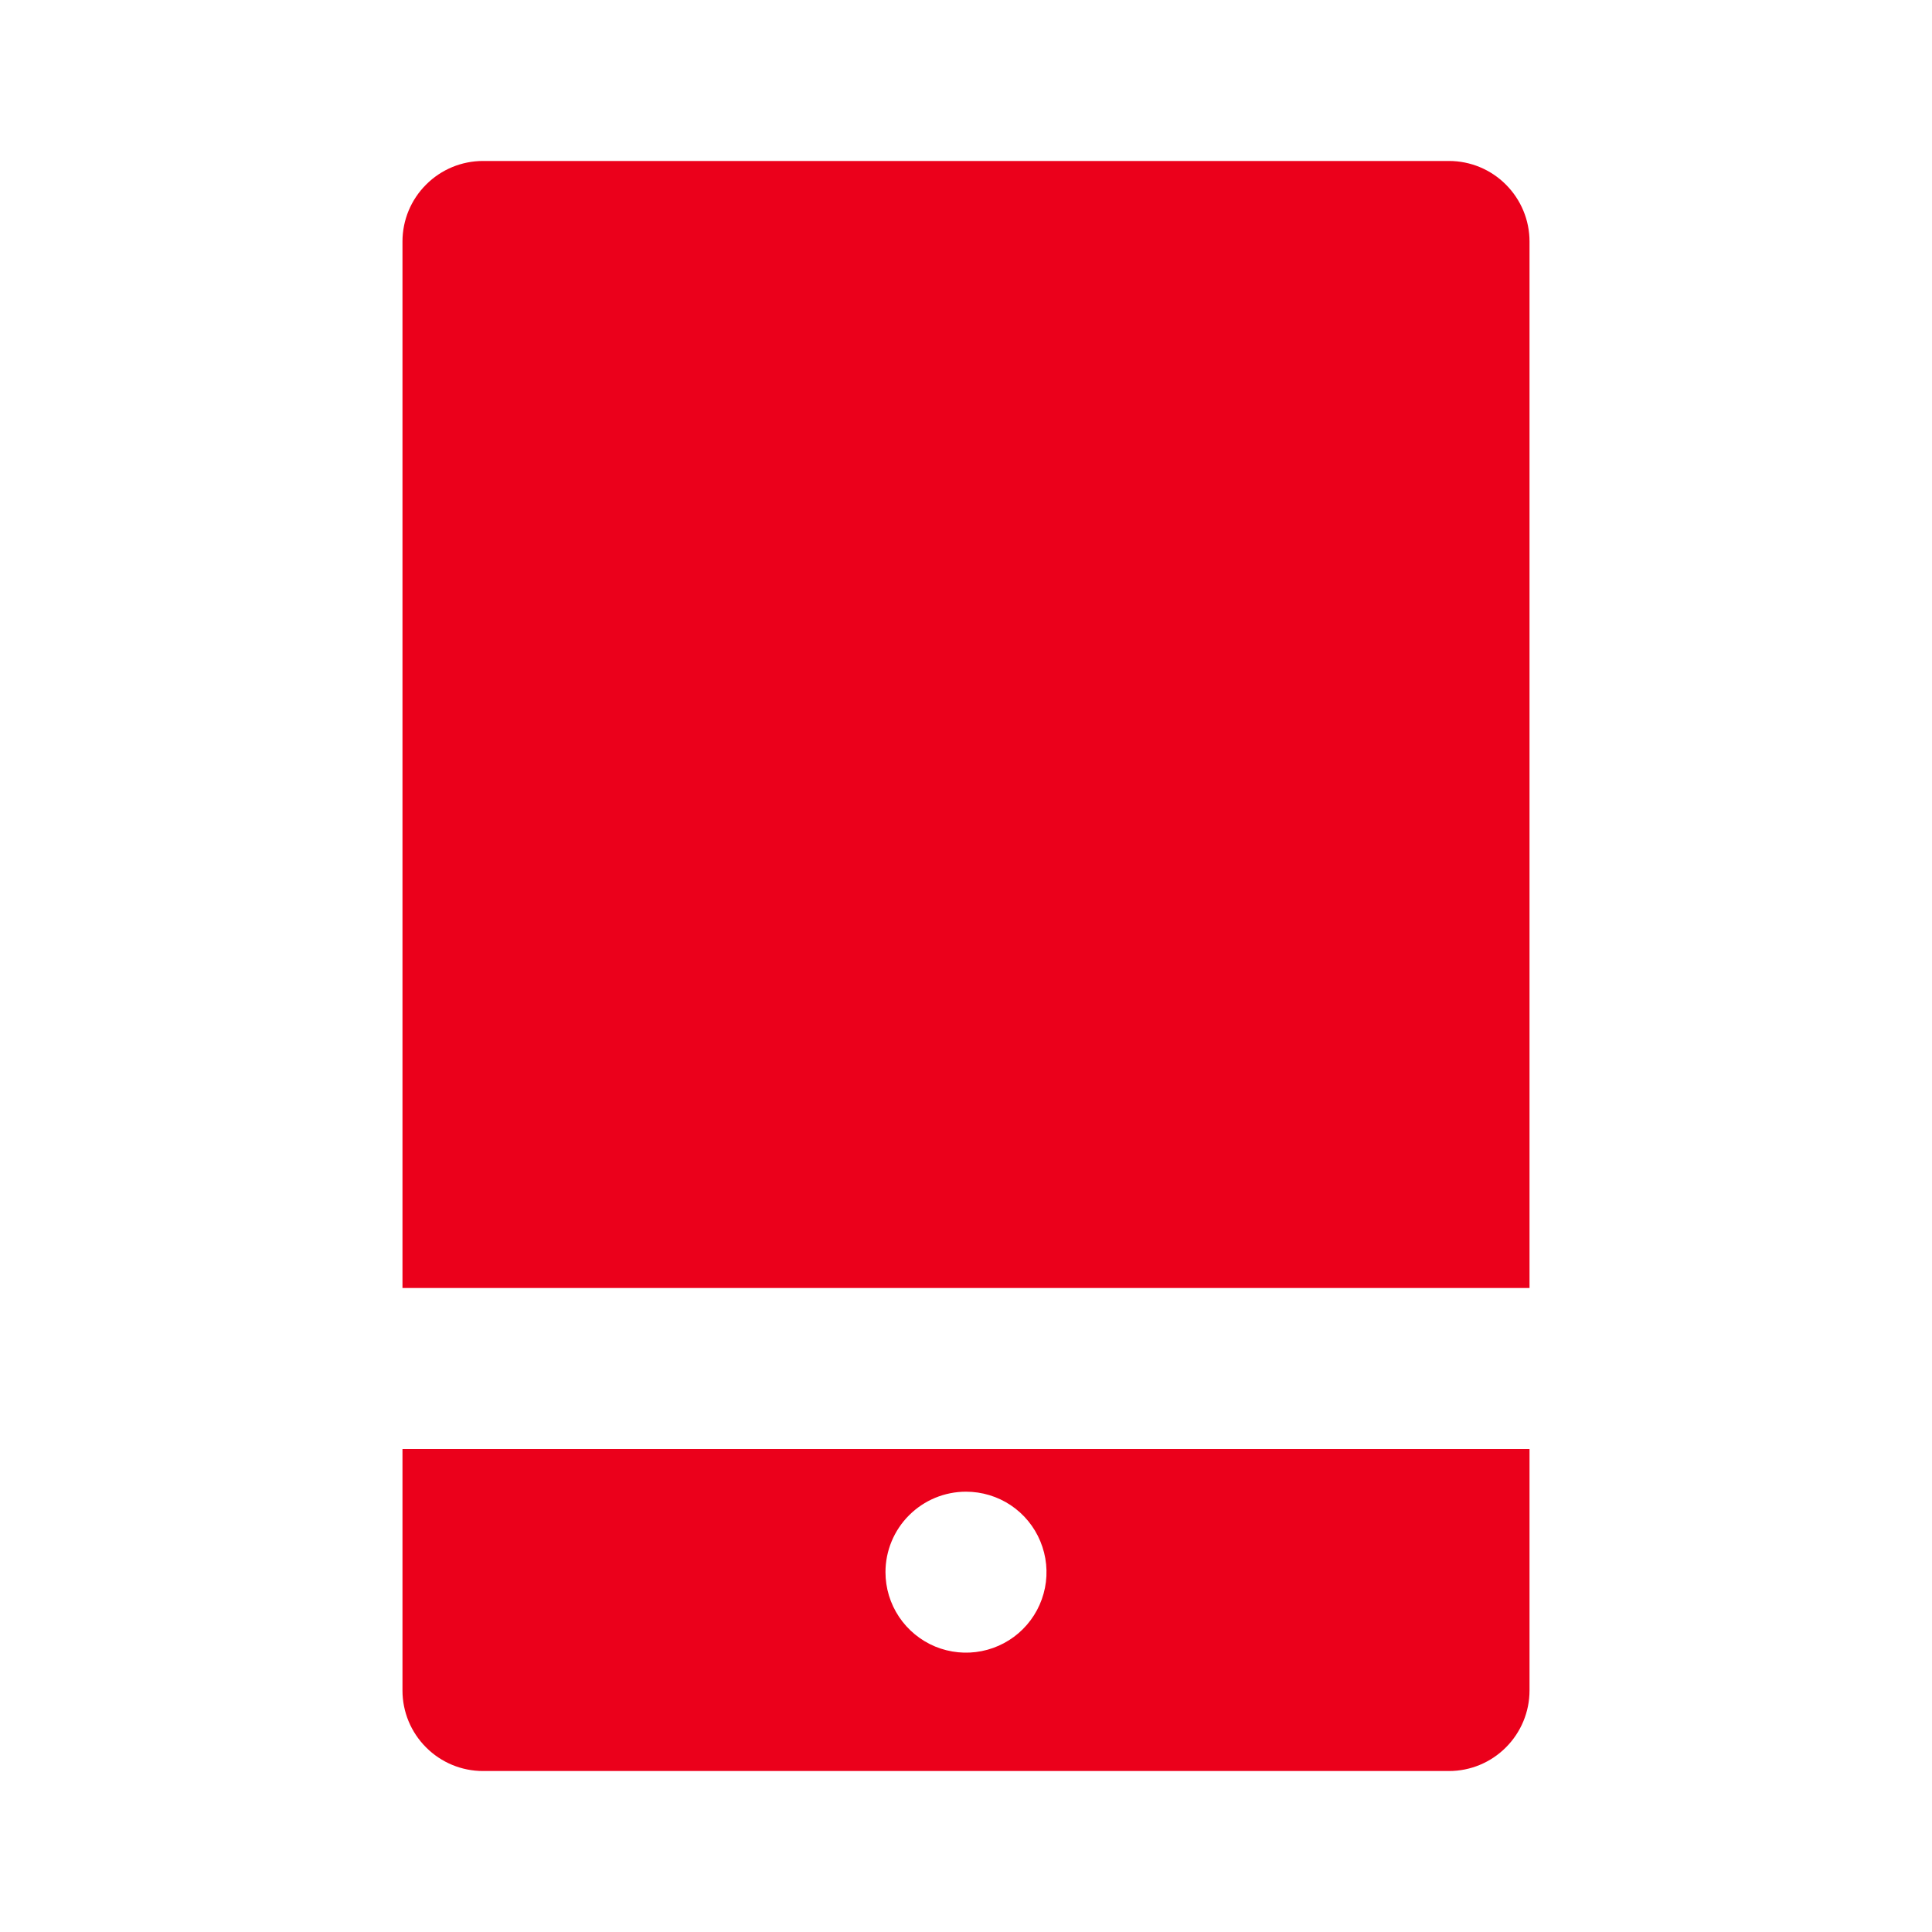 <svg width="31" height="31" viewBox="0 0 31 31" fill="none" xmlns="http://www.w3.org/2000/svg">
<path d="M23.25 2.583H7.75C7.407 2.583 7.079 2.719 6.837 2.962C6.594 3.204 6.458 3.532 6.458 3.875V20.667H24.542V3.875C24.542 3.532 24.405 3.204 24.163 2.962C23.921 2.719 23.593 2.583 23.25 2.583ZM6.458 27.125C6.458 27.468 6.594 27.796 6.837 28.038C7.079 28.281 7.407 28.417 7.75 28.417H23.25C23.593 28.417 23.921 28.281 24.163 28.038C24.405 27.796 24.542 27.468 24.542 27.125V23.25H6.458V27.125ZM15.5 23.935C15.755 23.935 16.005 24.01 16.218 24.152C16.43 24.294 16.596 24.496 16.693 24.732C16.791 24.968 16.817 25.228 16.767 25.478C16.717 25.729 16.594 25.959 16.413 26.14C16.233 26.32 16.003 26.443 15.752 26.493C15.501 26.543 15.242 26.517 15.006 26.42C14.77 26.322 14.568 26.156 14.426 25.944C14.284 25.732 14.208 25.482 14.208 25.226C14.208 24.884 14.344 24.555 14.587 24.313C14.829 24.071 15.157 23.935 15.5 23.935Z" fill="#EB001B"/>
</svg>
